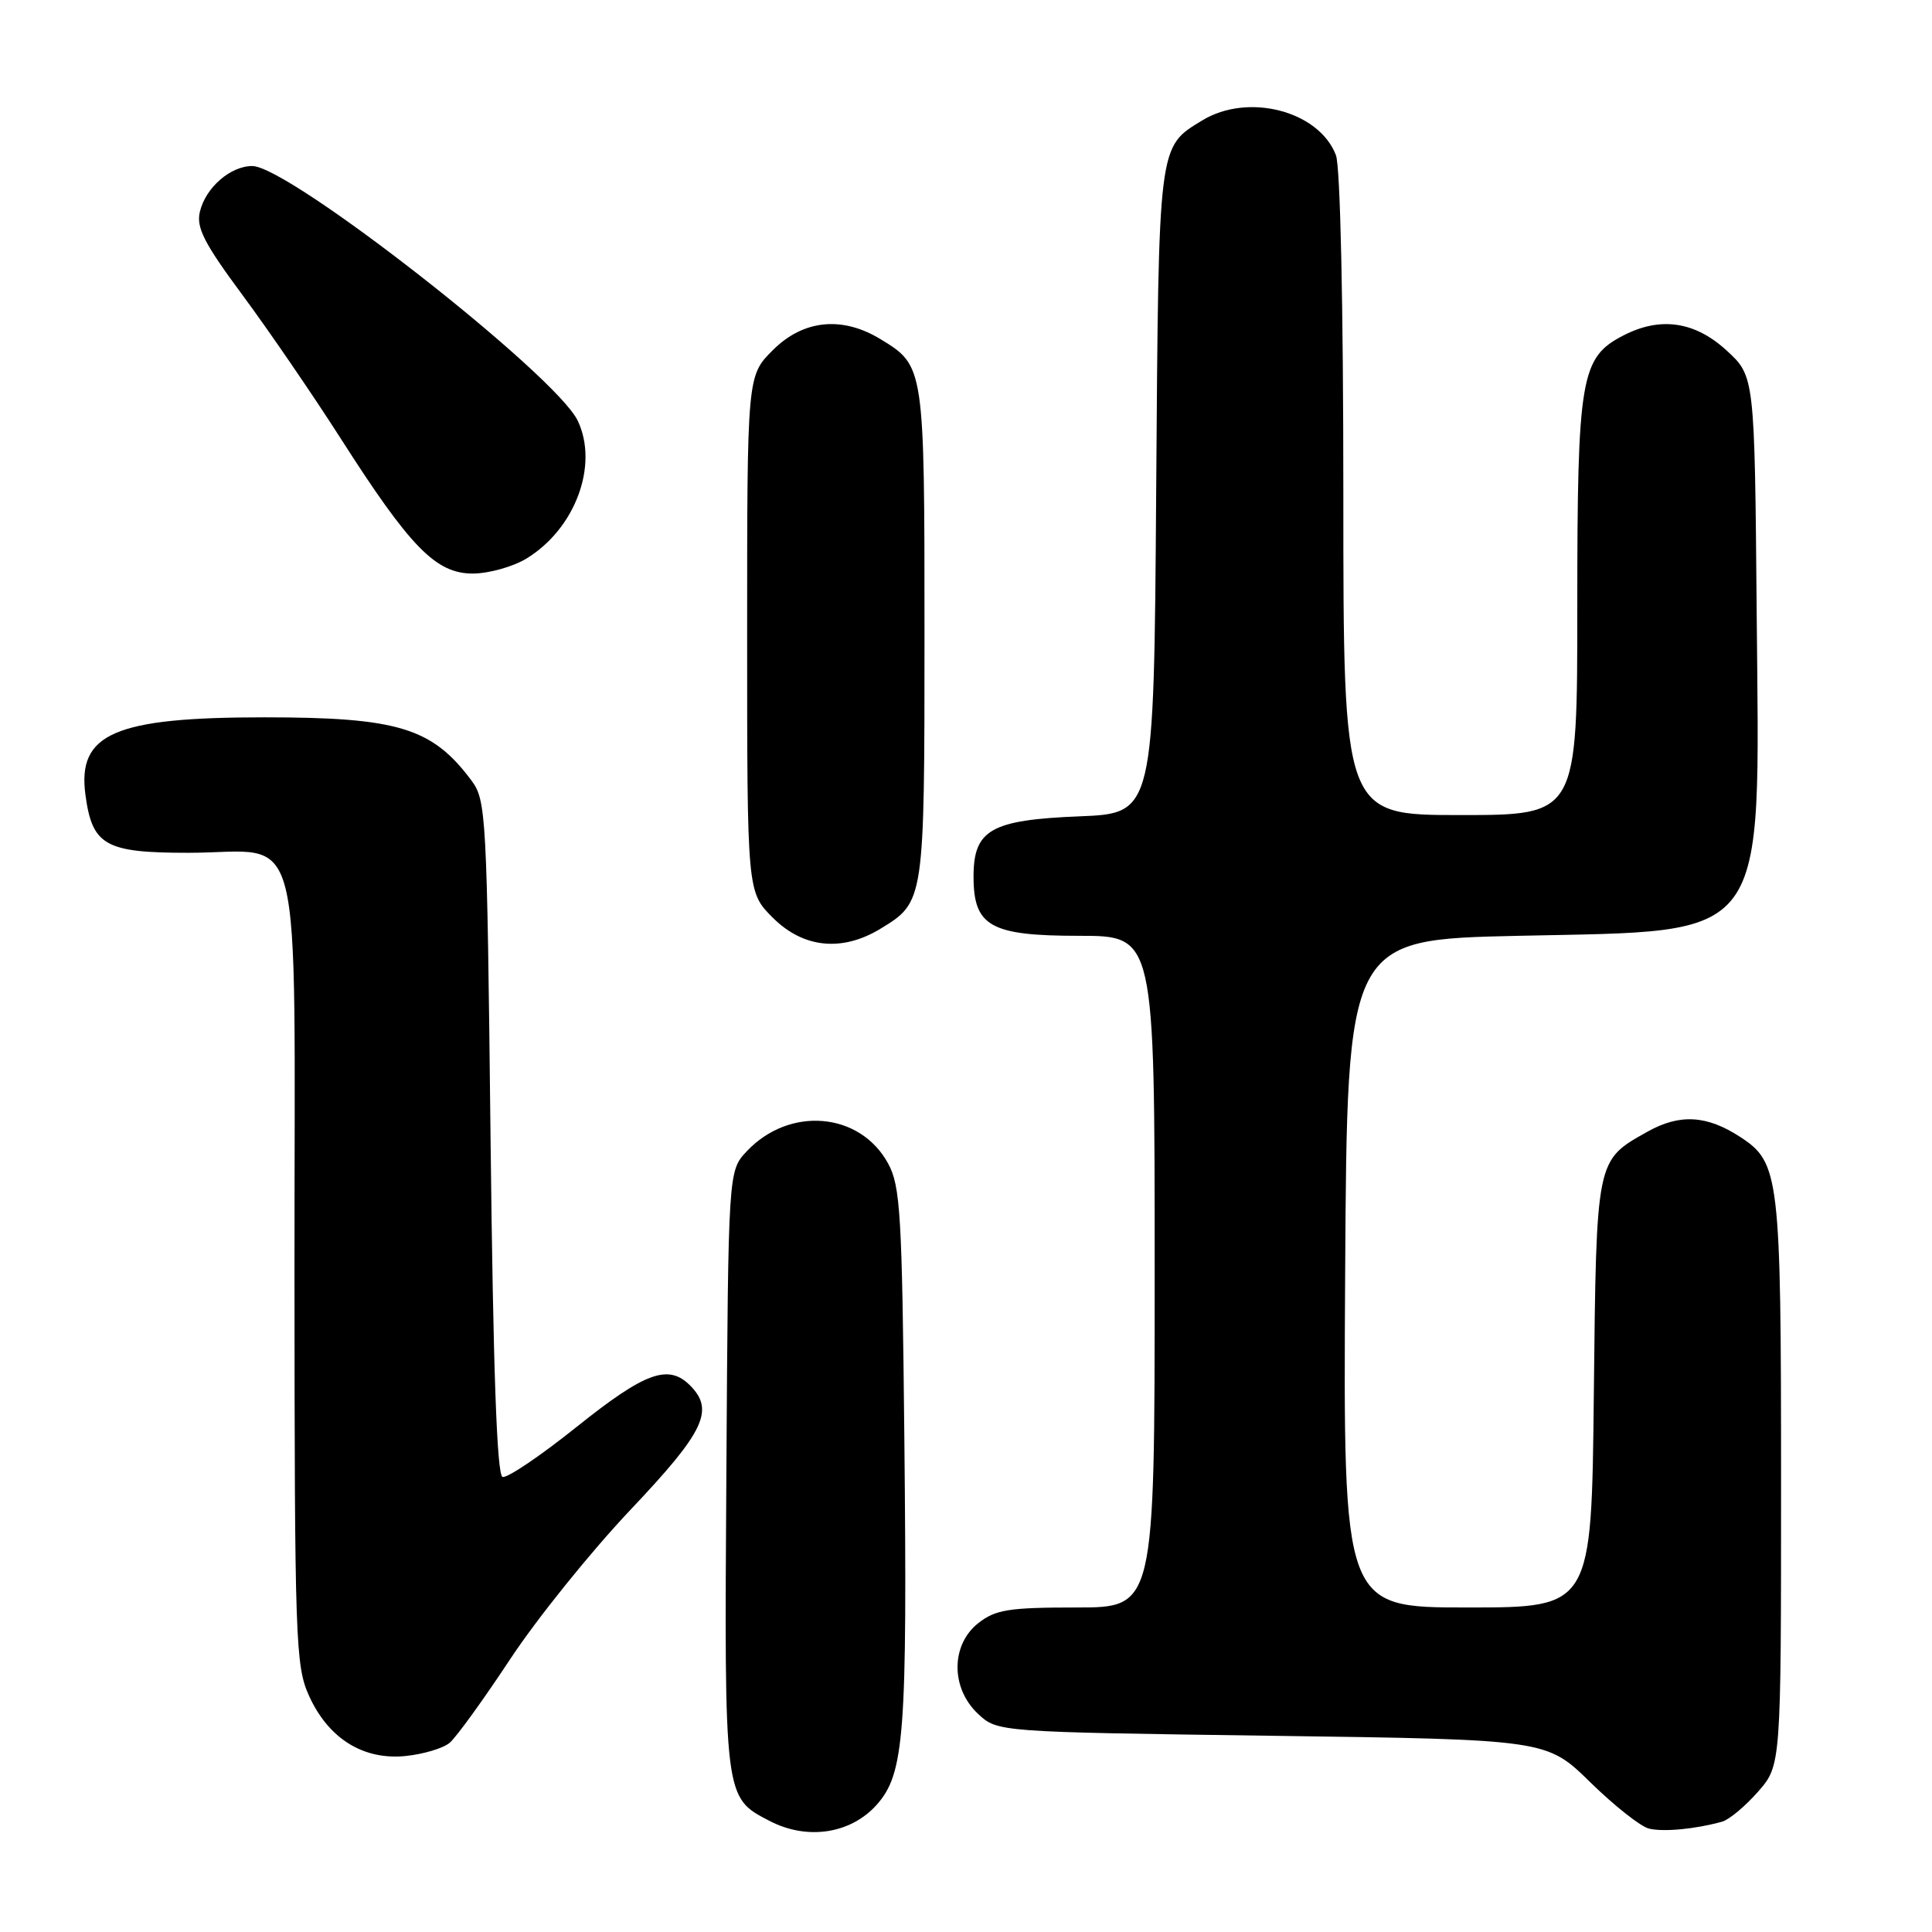 <?xml version="1.0" encoding="UTF-8" standalone="no"?>
<!DOCTYPE svg PUBLIC "-//W3C//DTD SVG 1.1//EN" "http://www.w3.org/Graphics/SVG/1.1/DTD/svg11.dtd" >
<svg xmlns="http://www.w3.org/2000/svg" xmlns:xlink="http://www.w3.org/1999/xlink" version="1.1" viewBox="0 0 256 256">
 <g >
 <path fill="currentColor"
d=" M 116.16 239.15 C 119.84 235.02 120.23 229.92 119.83 190.50 C 119.53 160.89 119.31 157.16 117.68 154.17 C 113.96 147.34 104.60 146.54 98.94 152.56 C 96.50 155.16 96.50 155.16 96.25 194.83 C 95.97 238.47 95.93 238.16 102.01 241.30 C 106.98 243.87 112.72 242.99 116.16 239.15 Z  M 228.19 241.38 C 229.12 241.12 231.25 239.34 232.94 237.42 C 236.00 233.93 236.00 233.93 236.00 196.43 C 236.00 155.84 235.79 154.06 230.63 150.68 C 226.17 147.76 222.57 147.55 218.27 149.97 C 211.46 153.80 211.53 153.42 211.19 184.75 C 210.89 213.00 210.89 213.00 194.43 213.00 C 177.98 213.00 177.98 213.00 178.24 168.75 C 178.50 124.50 178.50 124.50 201.18 124.00 C 234.76 123.26 233.15 125.44 232.77 81.17 C 232.50 49.84 232.50 49.84 228.76 46.42 C 224.57 42.58 219.98 41.92 215.09 44.46 C 209.44 47.37 209.00 50.00 209.00 80.40 C 209.00 108.00 209.00 108.00 193.50 108.00 C 178.00 108.00 178.00 108.00 178.00 65.57 C 178.00 40.42 177.60 22.09 177.02 20.57 C 174.79 14.70 165.39 12.25 159.31 15.95 C 153.43 19.54 153.53 18.76 153.20 65.14 C 152.90 107.77 152.90 107.77 143.02 108.17 C 131.30 108.64 129.00 109.95 129.00 116.15 C 129.00 122.75 131.24 124.00 143.00 124.00 C 153.00 124.00 153.00 124.00 153.00 168.50 C 153.00 213.00 153.00 213.00 142.63 213.00 C 133.66 213.00 131.92 213.28 129.63 215.07 C 125.98 217.95 125.96 223.67 129.58 227.08 C 132.16 229.50 132.16 229.50 168.55 230.00 C 204.94 230.50 204.94 230.50 210.72 236.16 C 213.90 239.27 217.40 242.04 218.50 242.30 C 220.43 242.77 224.67 242.36 228.19 241.38 Z  M 59.57 230.94 C 60.44 230.22 64.04 225.24 67.58 219.88 C 71.11 214.52 78.28 205.62 83.50 200.10 C 93.36 189.69 94.71 186.86 91.43 183.57 C 88.55 180.70 85.48 181.82 76.46 189.03 C 71.63 192.90 67.19 195.90 66.59 195.70 C 65.84 195.45 65.35 181.58 65.00 150.74 C 64.52 107.67 64.43 106.05 62.44 103.38 C 57.24 96.43 52.71 95.05 35.00 95.05 C 15.20 95.05 10.23 97.20 11.32 105.31 C 12.22 112.03 13.93 113.00 24.93 113.00 C 40.53 113.00 39.00 106.96 39.02 168.31 C 39.04 217.61 39.15 220.73 40.96 224.73 C 43.53 230.38 48.15 233.25 53.75 232.68 C 56.09 232.44 58.71 231.66 59.57 230.94 Z  M 116.69 123.05 C 122.49 119.51 122.50 119.46 122.50 84.00 C 122.50 48.54 122.49 48.49 116.69 44.95 C 111.59 41.84 106.44 42.36 102.40 46.40 C 99.00 49.80 99.00 49.80 99.00 84.00 C 99.00 118.20 99.00 118.20 102.40 121.60 C 106.44 125.64 111.59 126.16 116.69 123.05 Z  M 69.76 74.01 C 76.22 70.07 79.35 61.65 76.56 55.76 C 73.68 49.69 38.30 22.00 33.43 22.00 C 30.52 22.00 27.23 24.87 26.48 28.08 C 25.99 30.16 27.06 32.25 32.12 39.08 C 35.55 43.71 41.38 52.22 45.08 58.00 C 54.37 72.54 57.75 76.00 62.65 76.00 C 64.77 75.99 67.97 75.10 69.76 74.01 Z "/>
</g>
</svg>